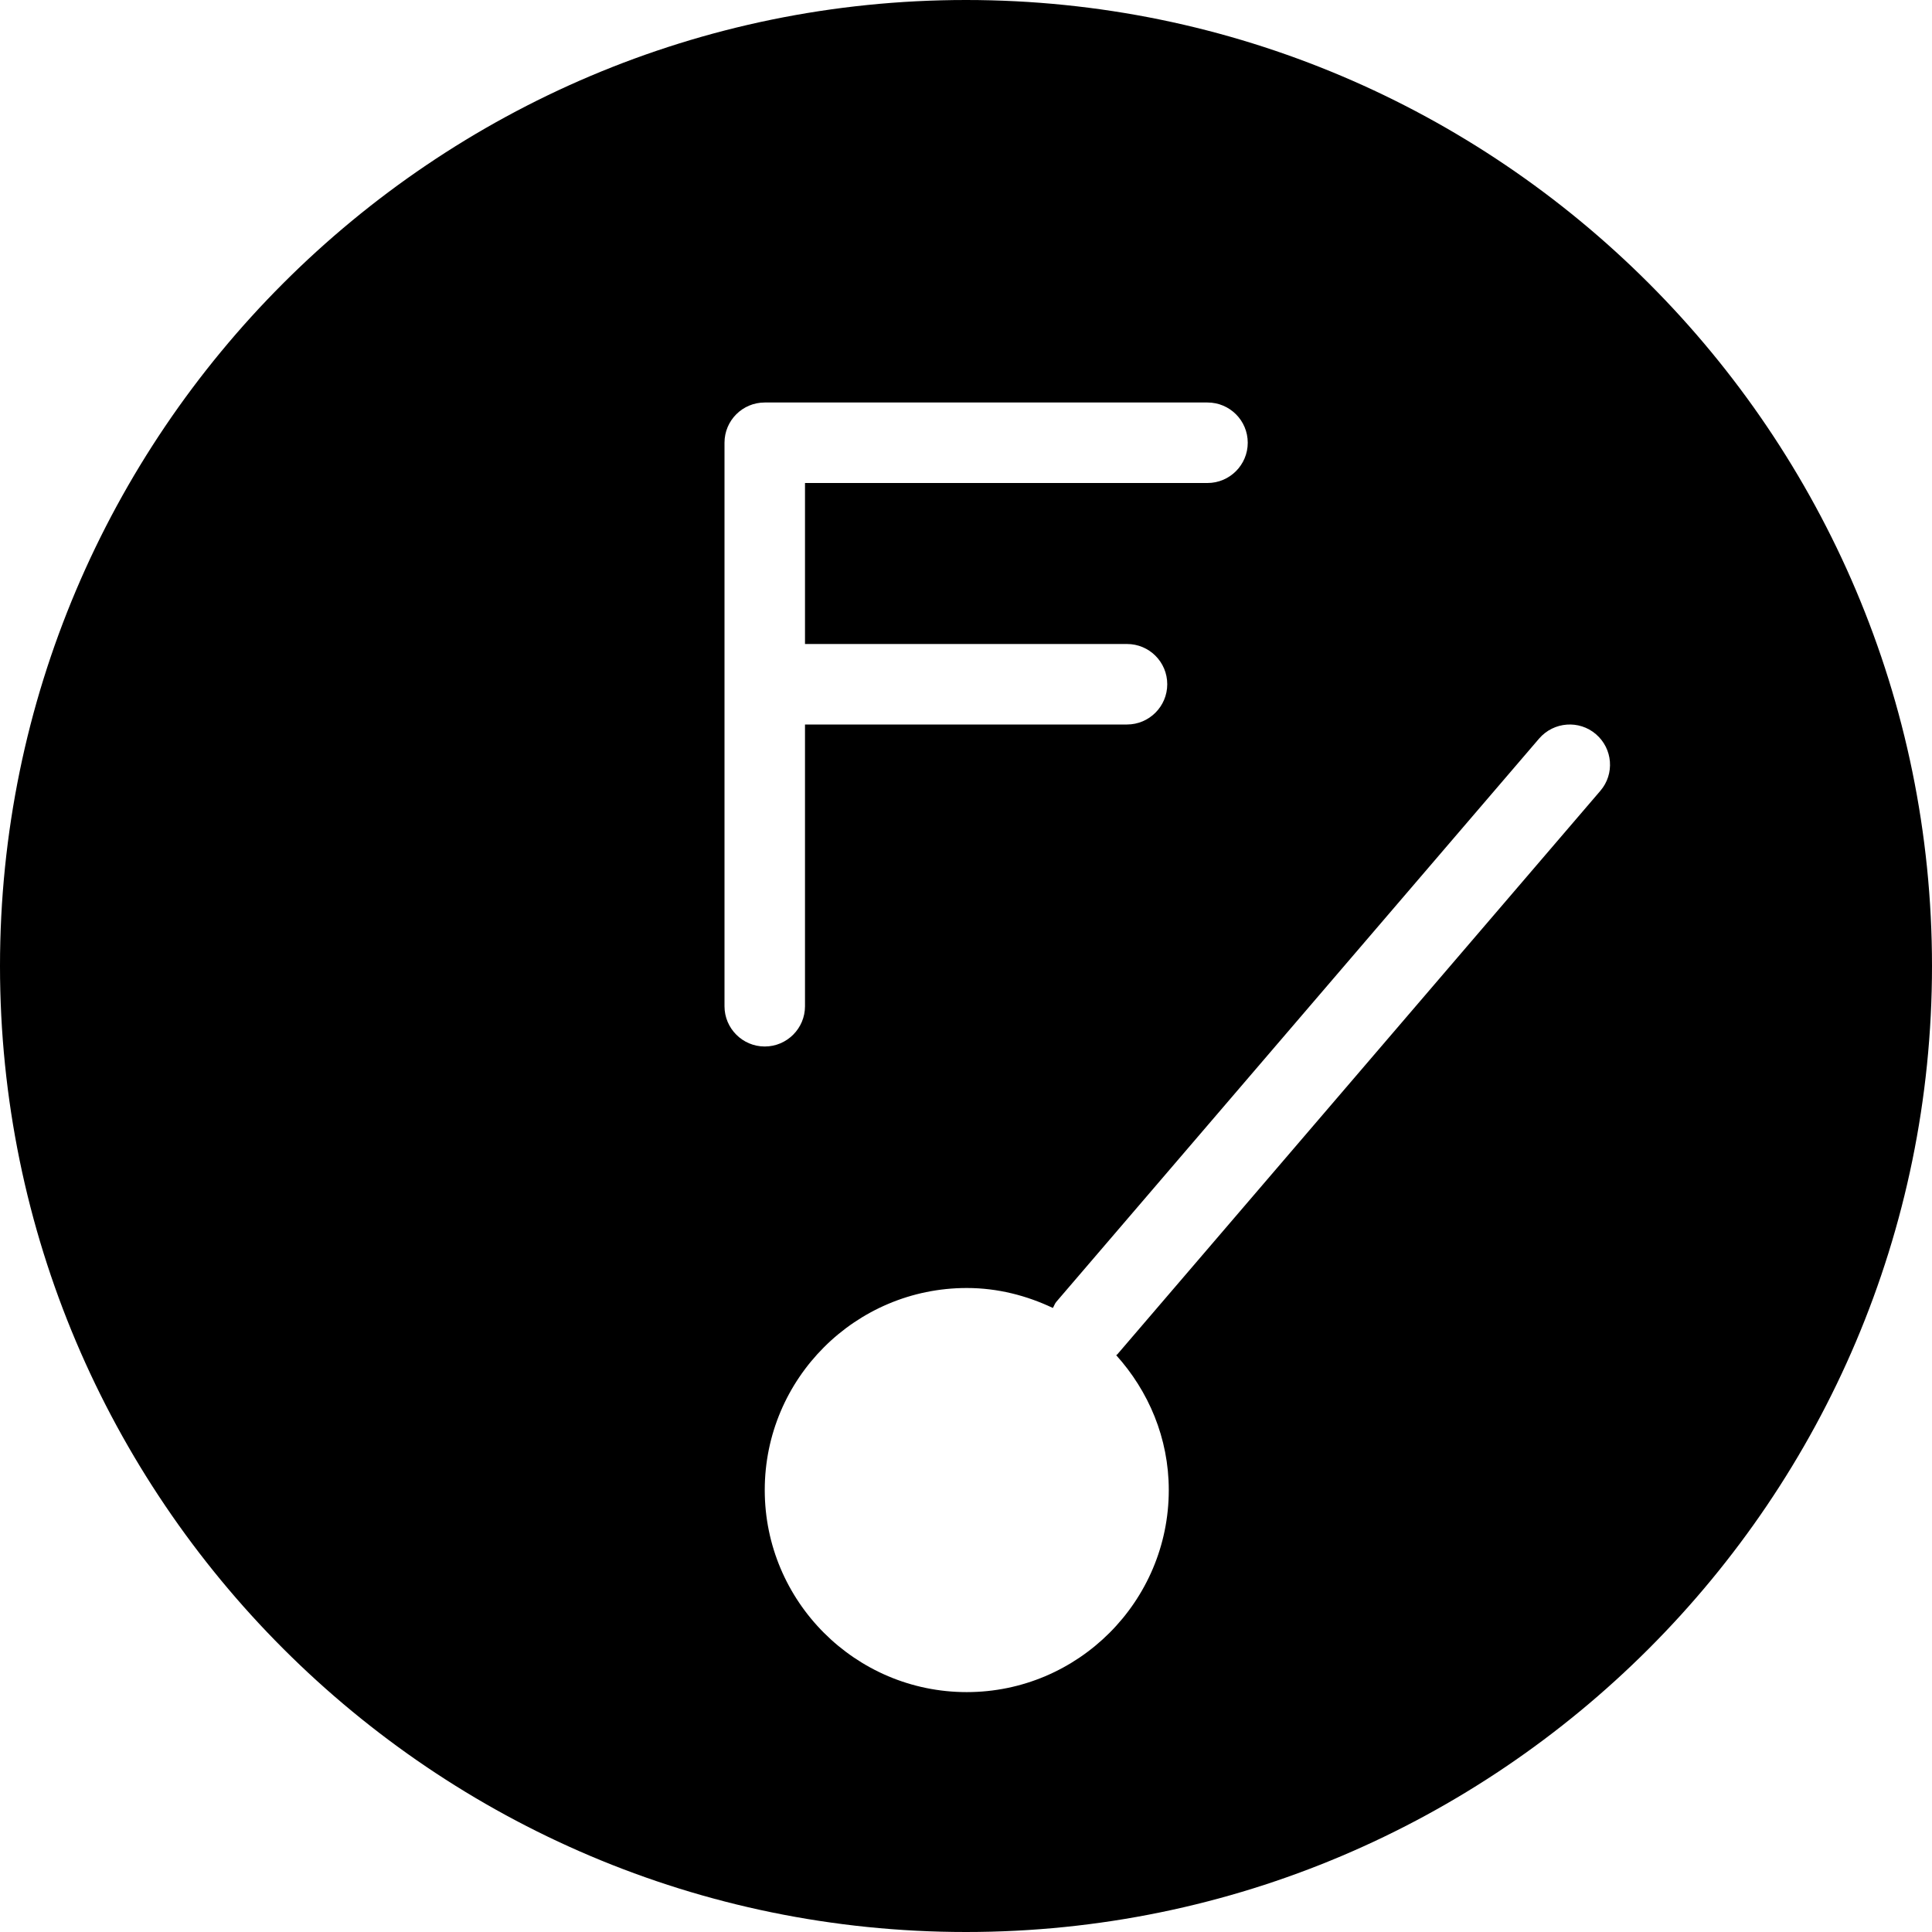 <?xml version="1.0" encoding="utf-8"?>
<!-- Generator: Adobe Illustrator 19.2.0, SVG Export Plug-In . SVG Version: 6.00 Build 0)  -->
<svg version="1.1" xmlns="http://www.w3.org/2000/svg" xmlns:xlink="http://www.w3.org/1999/xlink" x="0px" y="0px" width="24px"
	 height="24px" viewBox="0 0 24 24" enable-background="new 0 0 24 24" xml:space="preserve">
<g id="Filled_Icons">
	<path d="M12,0C5.383,0,0,5.383,0,12c0,6.616,5.383,12,12,12s12-5.384,12-12C24,5.383,18.617,0,12,0z M9,12.5v-7
		C9,5.223,9.224,5,9.5,5H15c0.276,0,0.5,0.223,0.5,0.5C15.5,5.775,15.276,6,15,6h-5v2h4c0.276,0,0.5,0.223,0.5,0.5
		C14.5,8.775,14.276,9,14,9h-4v3.5c0,0.275-0.224,0.5-0.5,0.5S9,12.775,9,12.5z M19.88,9.824l-6,7
		c-0.004,0.005-0.01,0.006-0.014,0.011c0.401,0.445,0.653,1.028,0.653,1.675c0,1.383-1.126,2.51-2.51,2.51S9.5,19.893,9.5,18.51
		c0-1.385,1.126-2.51,2.51-2.51c0.384,0,0.744,0.094,1.069,0.248c0.015-0.024,0.023-0.052,0.041-0.074l6-7
		c0.182-0.21,0.498-0.232,0.705-0.054C20.035,9.3,20.06,9.615,19.88,9.824z"/>
</g>
<g id="invisible_shape">
	<rect fill="none" width="24" height="24"/>
</g>
</svg>
